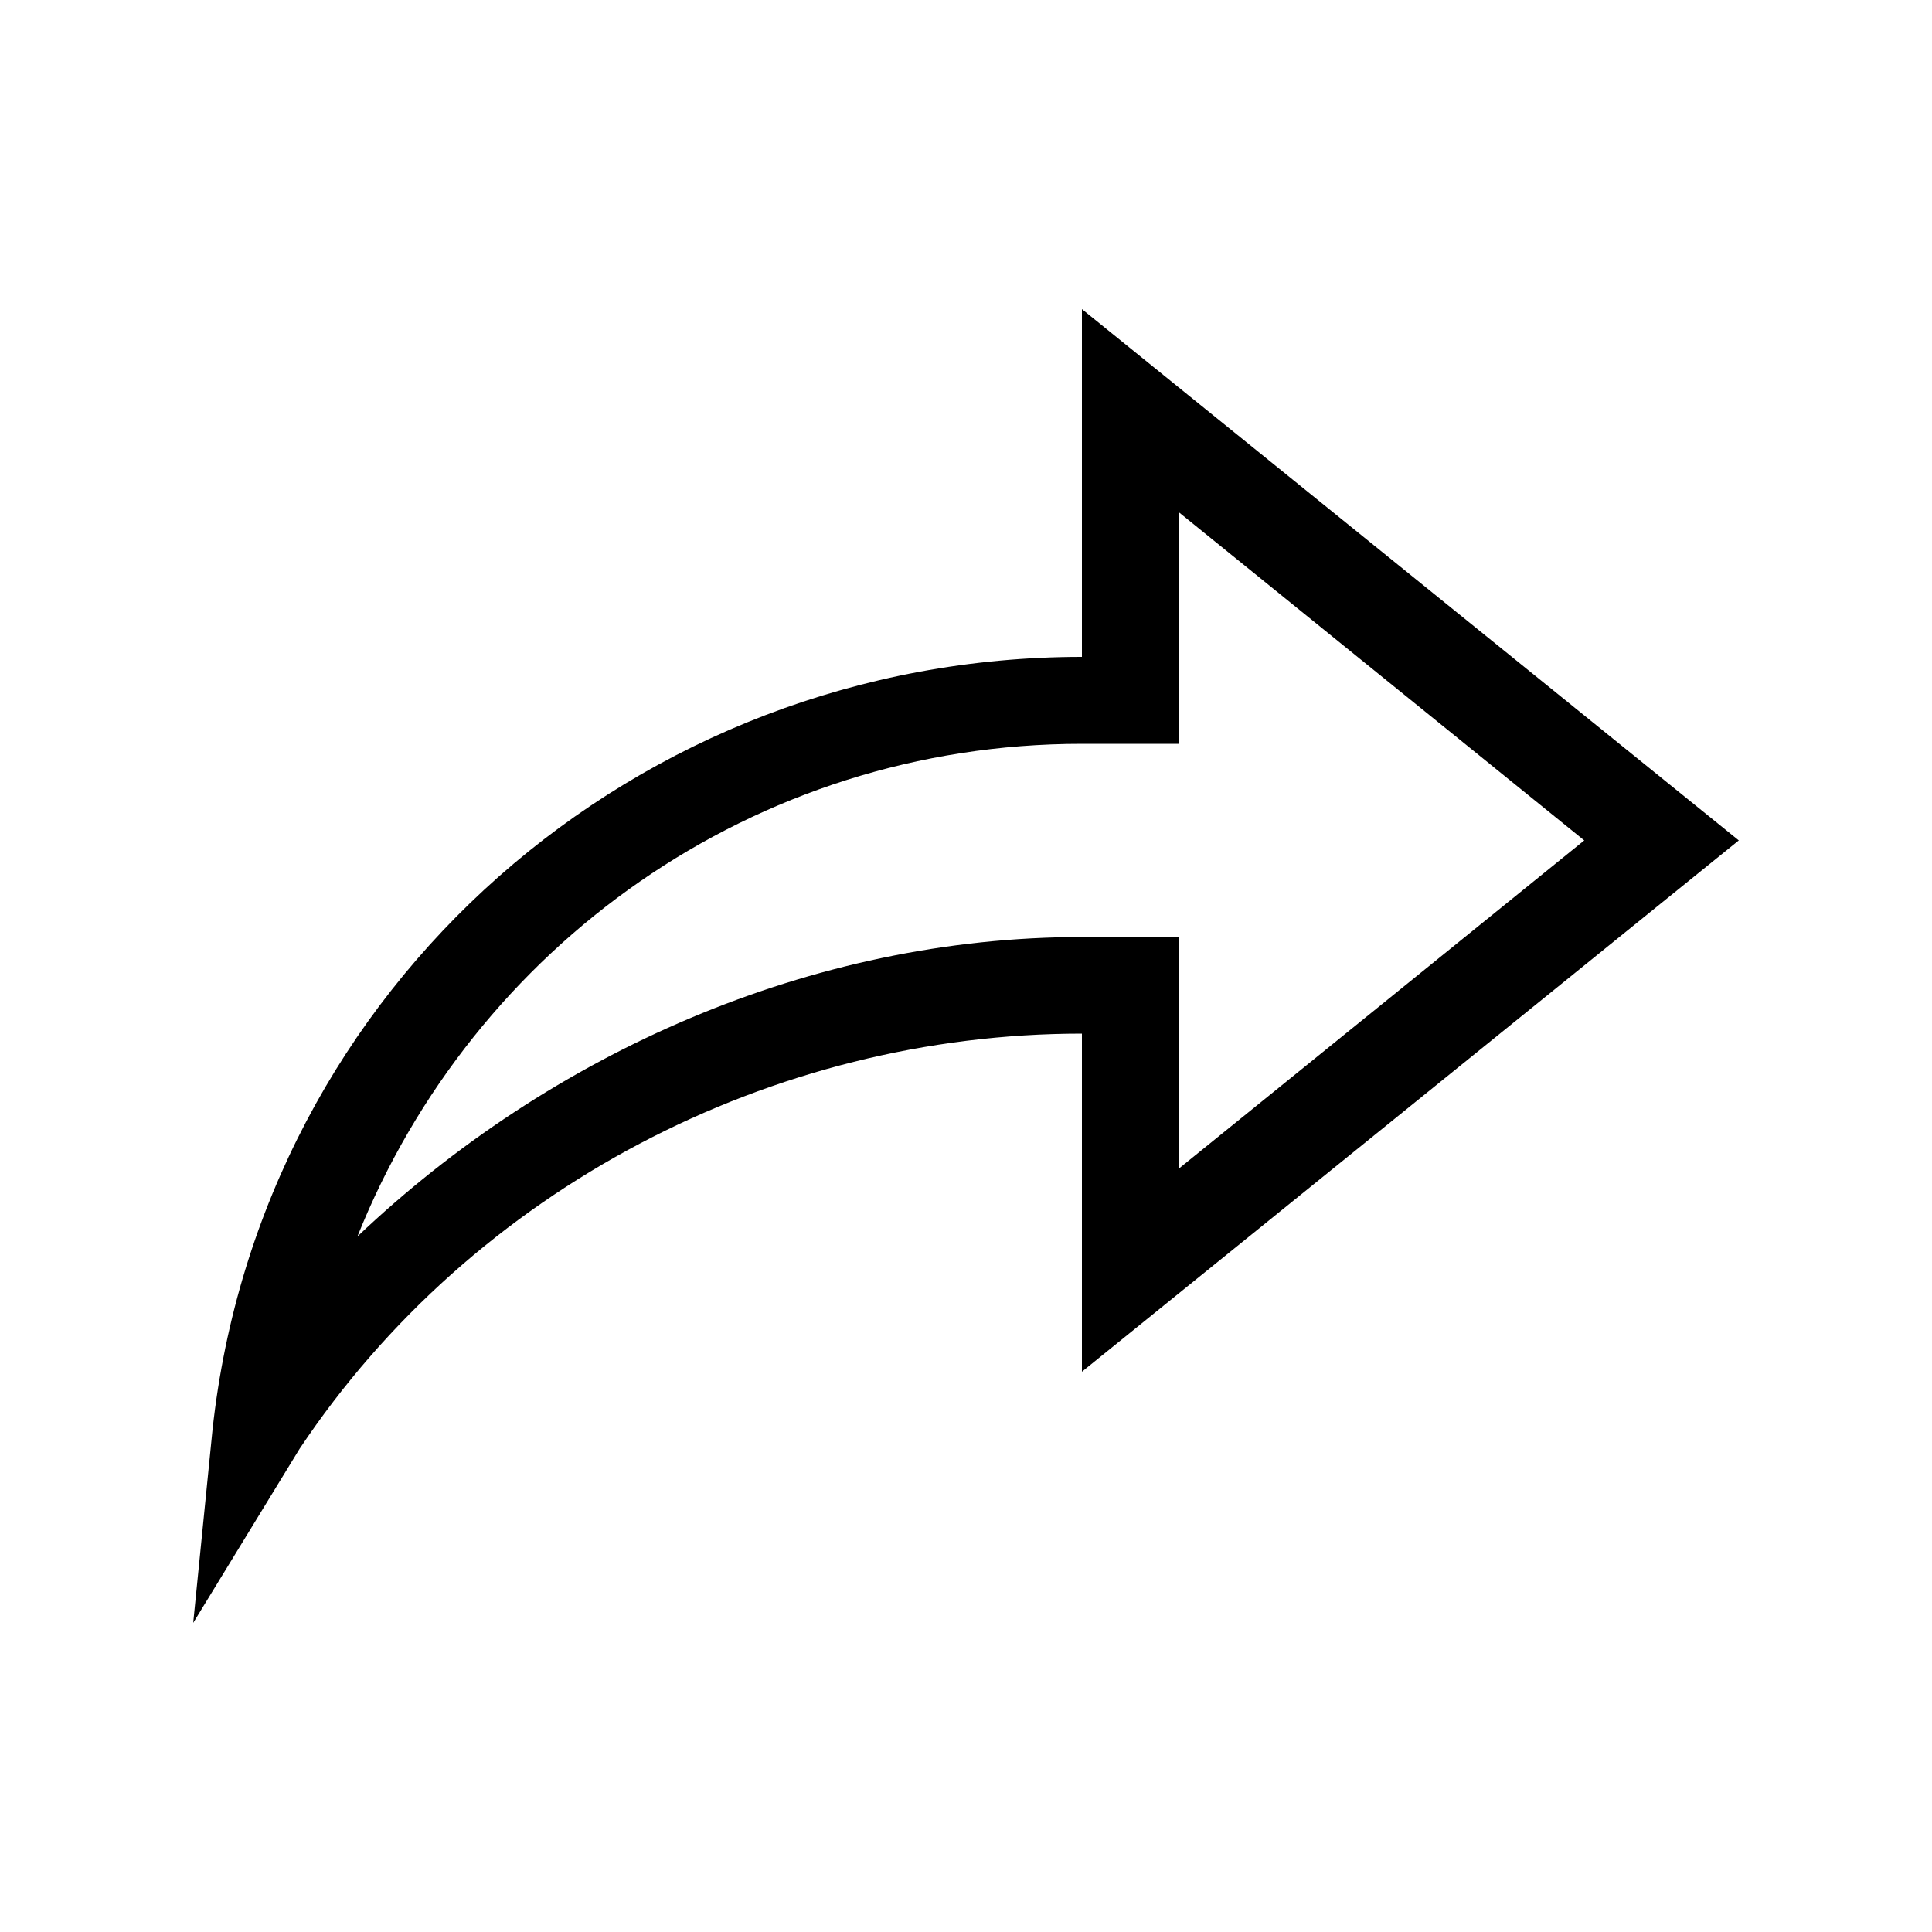 <!-- Generated by IcoMoon.io -->
<svg version="1.1" xmlns="http://www.w3.org/2000/svg" width="32" height="32" viewBox="0 0 32 32">
<title>share</title>
<path d="M3.2 26.88l0.32-3.2c0.8-7.36 7.040-12.8 14.4-12.8v-5.76l10.88 8.8-10.88 8.8v-5.6c-5.12 0-10.080 2.56-12.96 6.88l-1.76 2.88zM17.92 12.32c-5.44 0-10.080 3.36-12 8.16 3.2-3.040 7.52-4.96 12-4.96h1.6v3.84l6.72-5.44-6.72-5.44v3.84h-1.6z"></path>
</svg>
